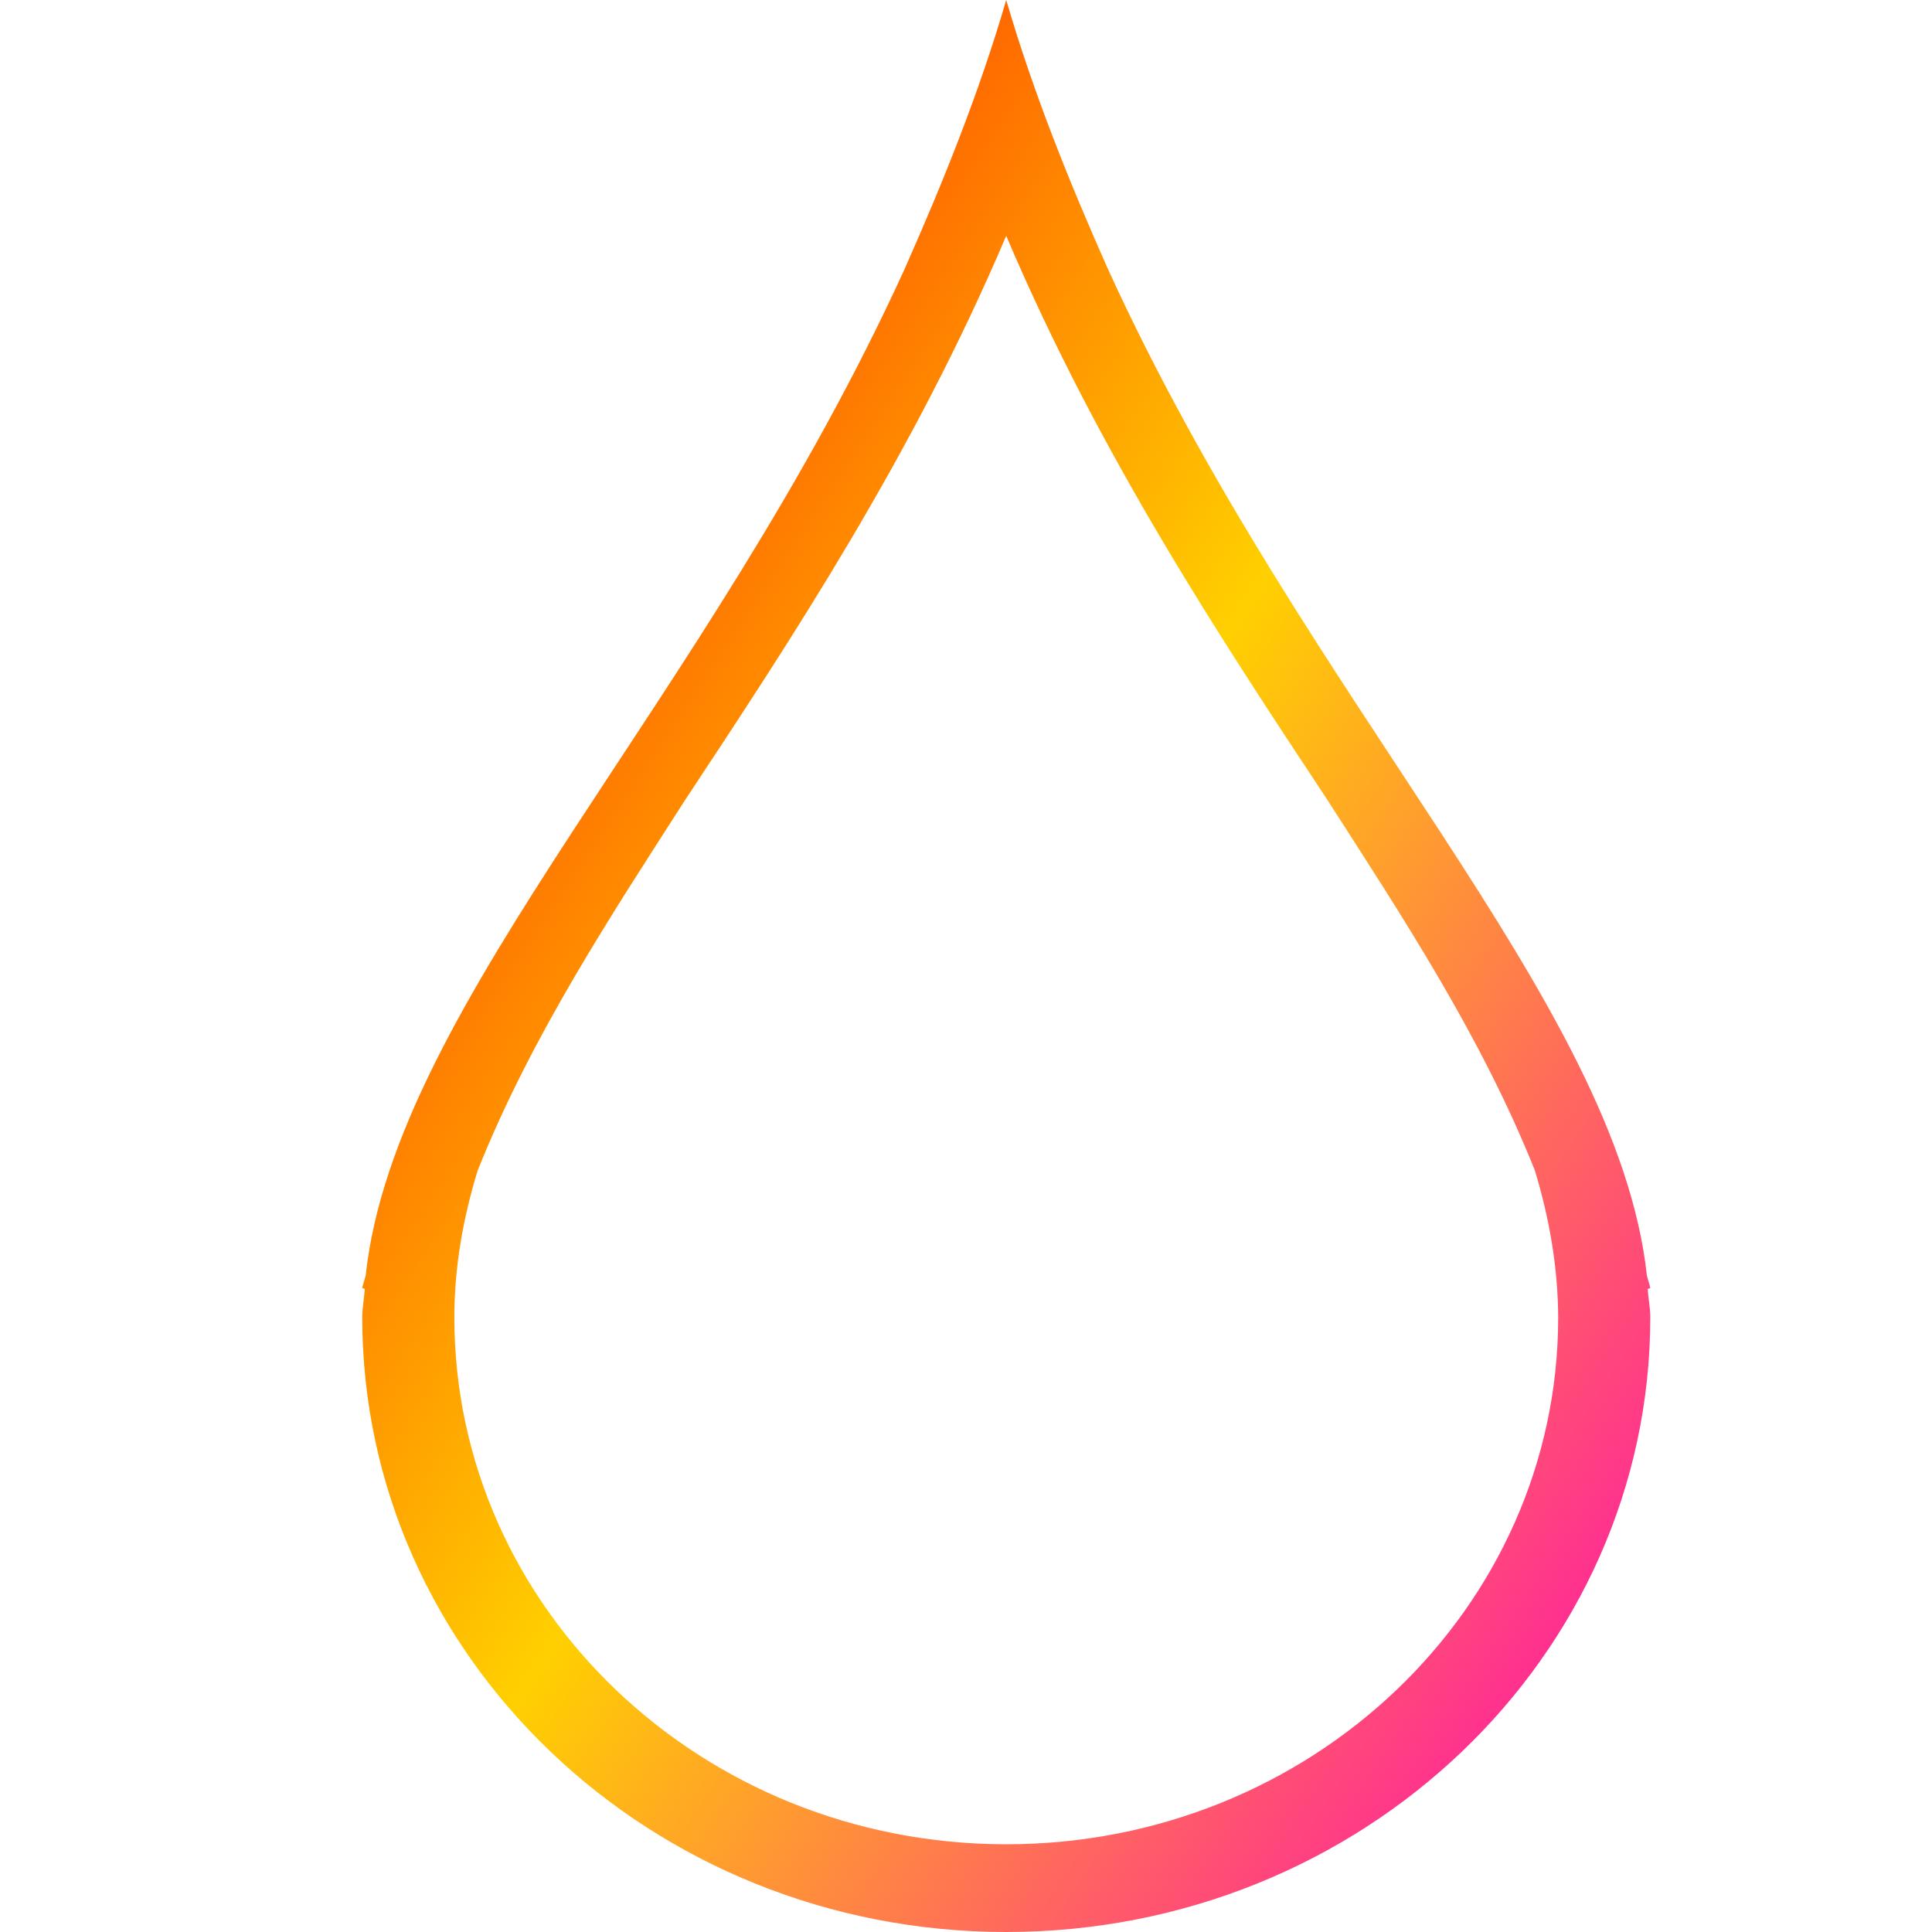 <svg xmlns="http://www.w3.org/2000/svg" xmlns:xlink="http://www.w3.org/1999/xlink" width="64" height="64" viewBox="0 0 64 64" version="1.1"><defs><linearGradient id="linear0" x1="0%" x2="100%" y1="0%" y2="100%"><stop offset="0%" style="stop-color:#ff0000; stop-opacity:1"/><stop offset="50%" style="stop-color:#ffd000; stop-opacity:1"/><stop offset="100%" style="stop-color:#ff00bb; stop-opacity:1"/></linearGradient></defs><g id="surface1"><path style=" stroke:none;fill-rule:nonzero;fill:url(#linear0);" d="M 33.332 0 C 32.449 3.035 31.258 6 29.969 8.906 C 23.398 23.309 13.105 33.164 12.113 42.25 C 12.086 42.383 12.02 42.535 12 42.668 L 12.086 42.699 C 12.062 43.012 12 43.324 12 43.637 C 12 54.887 21.551 64 33.332 64 C 45.113 64 54.668 54.879 54.668 43.637 C 54.668 43.328 54.602 43.012 54.582 42.699 L 54.668 42.668 C 54.645 42.535 54.582 42.383 54.555 42.25 C 53.562 33.164 43.273 23.309 36.699 8.906 C 35.406 6 34.219 3.035 33.332 0 M 33.332 7.812 C 36.426 15.098 40.469 21.199 43.98 26.512 C 46.355 30.215 49.047 34.266 50.844 38.773 C 51.324 40.348 51.609 41.98 51.617 43.637 C 51.617 53.273 43.434 61.094 33.332 61.094 C 23.23 61.094 15.051 53.273 15.051 43.637 C 15.051 41.98 15.34 40.348 15.824 38.773 C 17.621 34.273 20.316 30.215 22.688 26.512 C 26.199 21.199 30.238 15.098 33.332 7.812 "/></g></svg>
